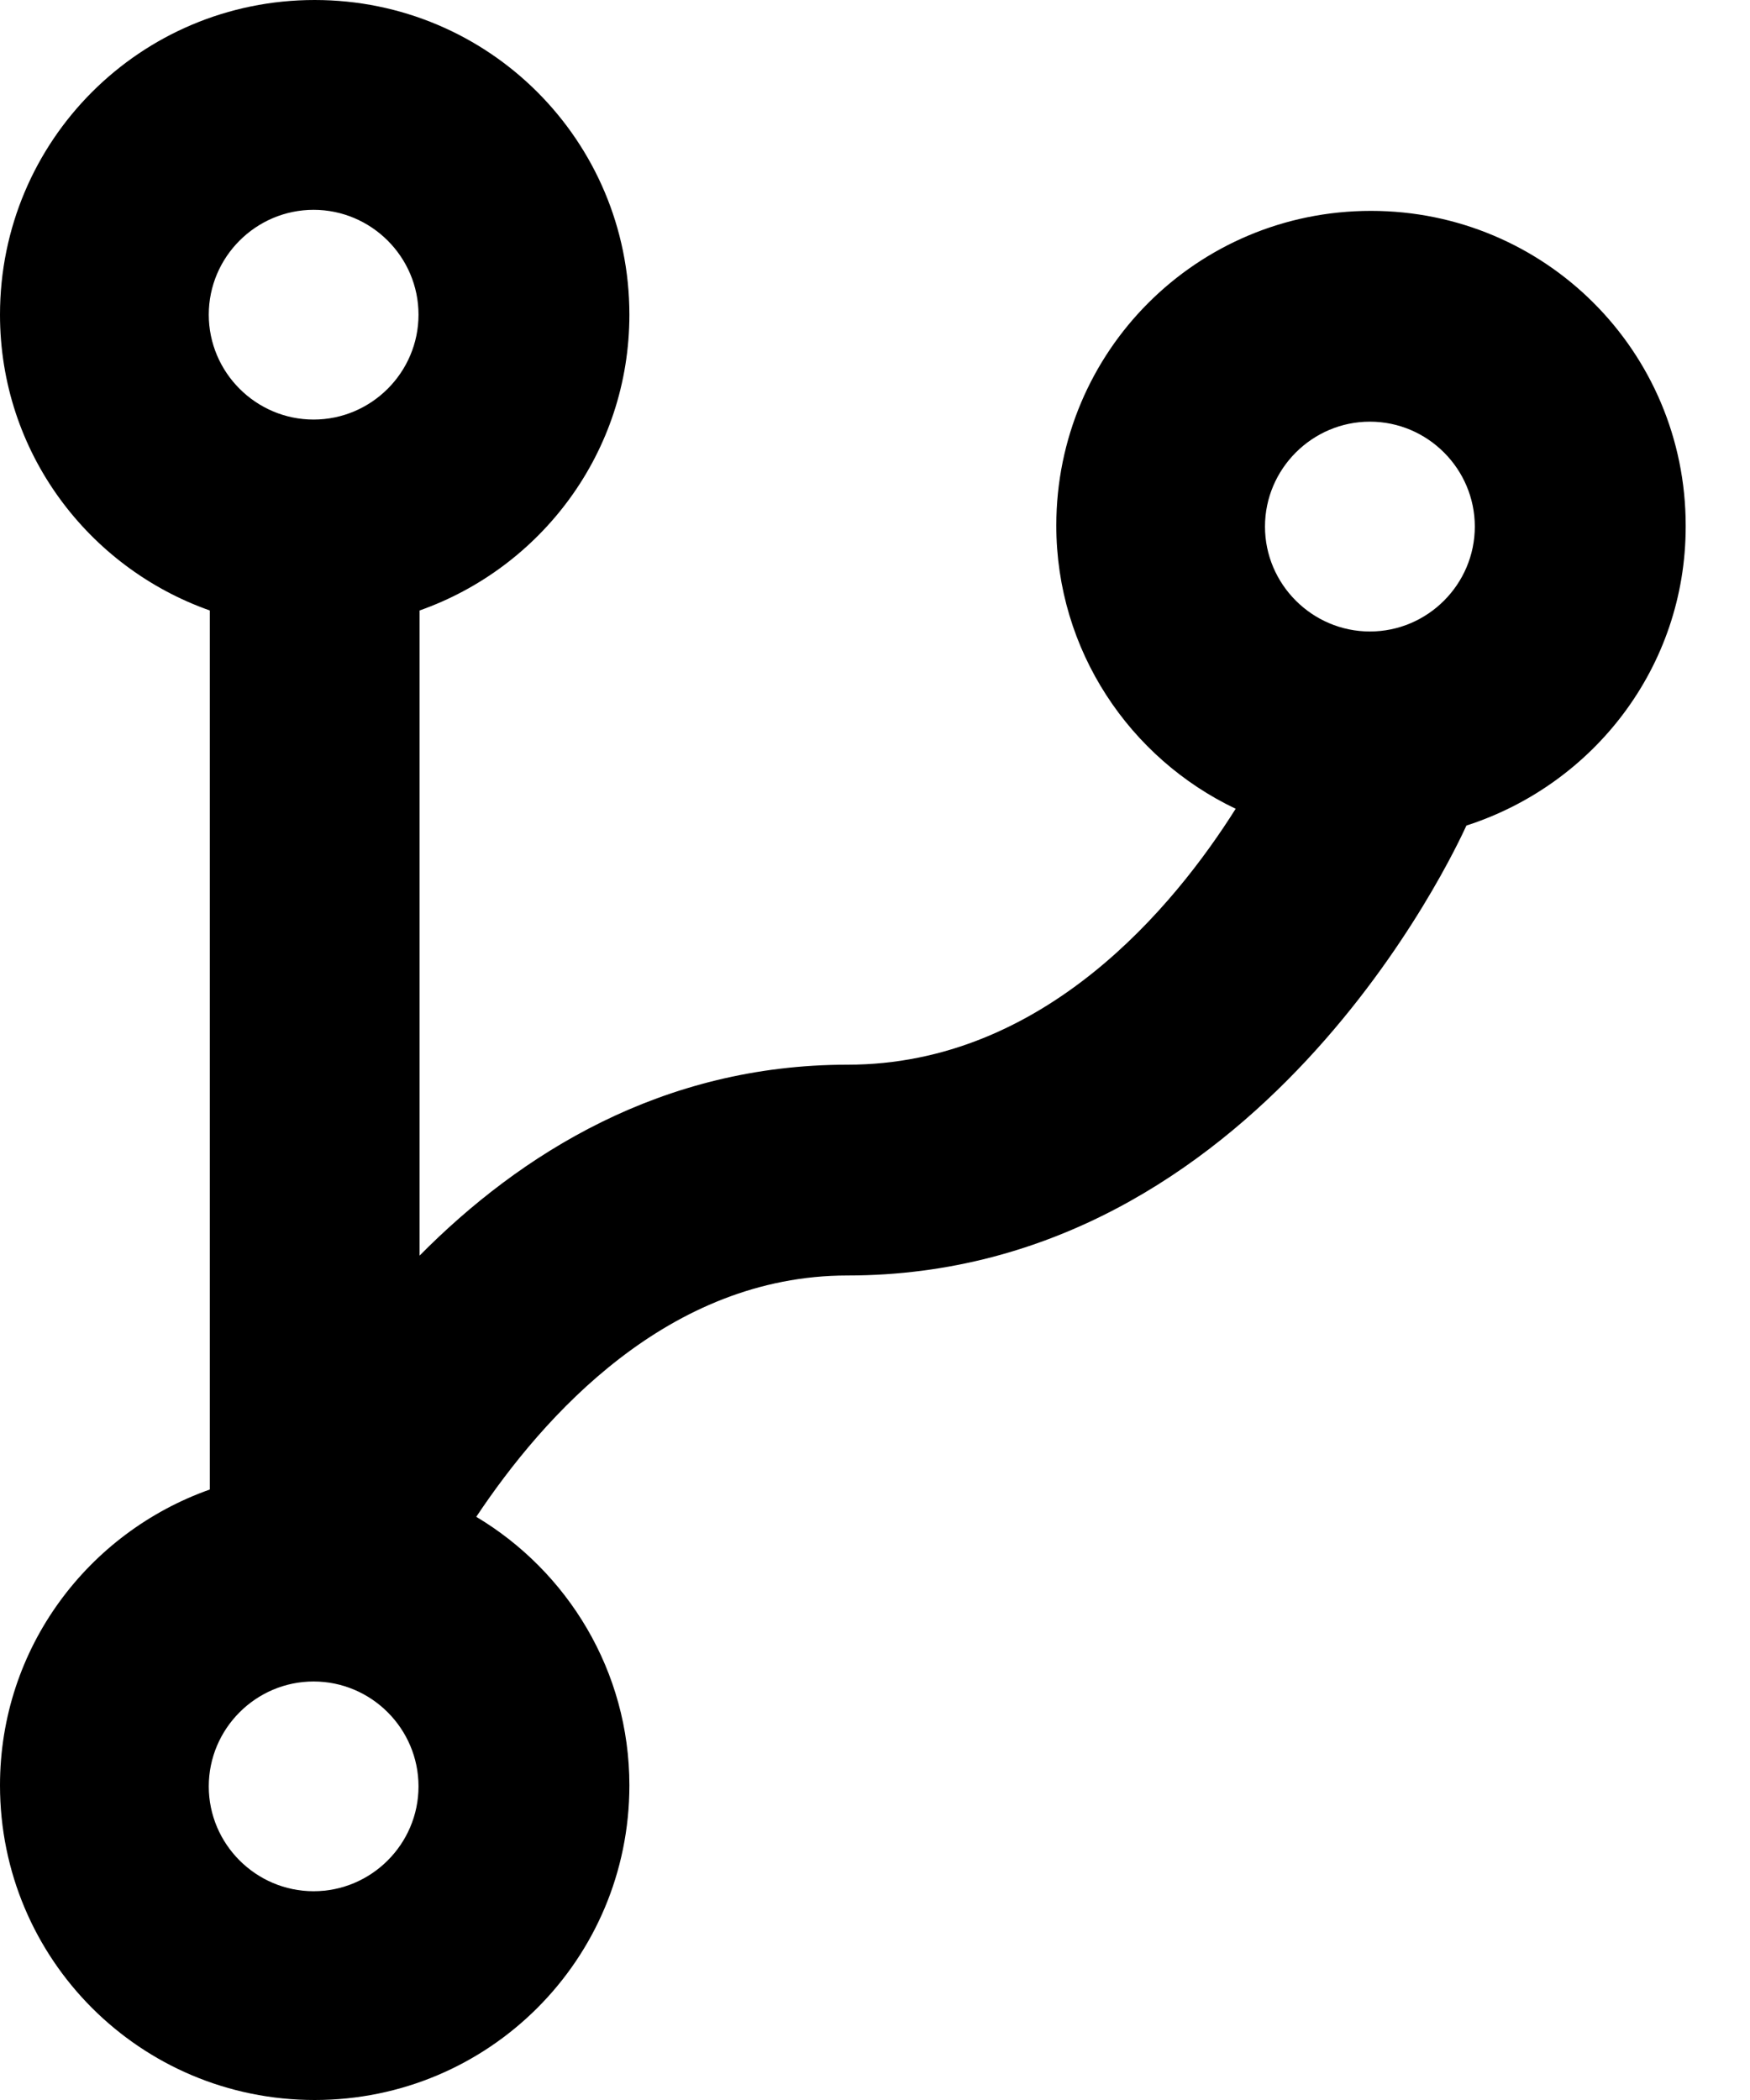 <svg width="20" height="24" viewBox="0 0 20 24" fill="none" xmlns="http://www.w3.org/2000/svg">
<path d="M19.265 6.006C19.265 4.016 17.658 2.41 15.668 2.41C13.678 2.41 12.072 4.016 12.072 6.006C12.072 7.433 12.911 8.667 14.122 9.243C13.427 10.346 11.94 12.168 9.686 12.168C7.564 12.168 5.946 13.187 4.795 14.35V6.977C6.186 6.486 7.193 5.167 7.193 3.596C7.193 1.606 5.586 0 3.596 0C1.606 0 0 1.606 0 3.596C0 5.167 1.007 6.486 2.398 6.977V17.023C1.007 17.515 0 18.833 0 20.404C0 22.394 1.606 24 3.596 24C5.586 24 7.193 22.394 7.193 20.404C7.193 19.097 6.486 17.958 5.443 17.335C6.21 16.184 7.636 14.577 9.686 14.577C14.386 14.577 16.627 9.722 16.759 9.435C18.21 8.967 19.265 7.624 19.265 6.018V6.006ZM3.584 2.398C4.244 2.398 4.783 2.937 4.783 3.596C4.783 4.256 4.244 4.795 3.584 4.795C2.925 4.795 2.386 4.256 2.386 3.596C2.386 2.937 2.925 2.398 3.584 2.398ZM3.584 21.614C2.925 21.614 2.386 21.075 2.386 20.416C2.386 19.756 2.925 19.217 3.584 19.217C4.244 19.217 4.783 19.756 4.783 20.416C4.783 21.075 4.244 21.614 3.584 21.614ZM15.656 7.217C14.997 7.217 14.457 6.677 14.457 6.018C14.457 5.359 14.997 4.819 15.656 4.819C16.316 4.819 16.855 5.359 16.855 6.018C16.855 6.677 16.316 7.217 15.656 7.217Z" fill="currentColor"/>
</svg>
